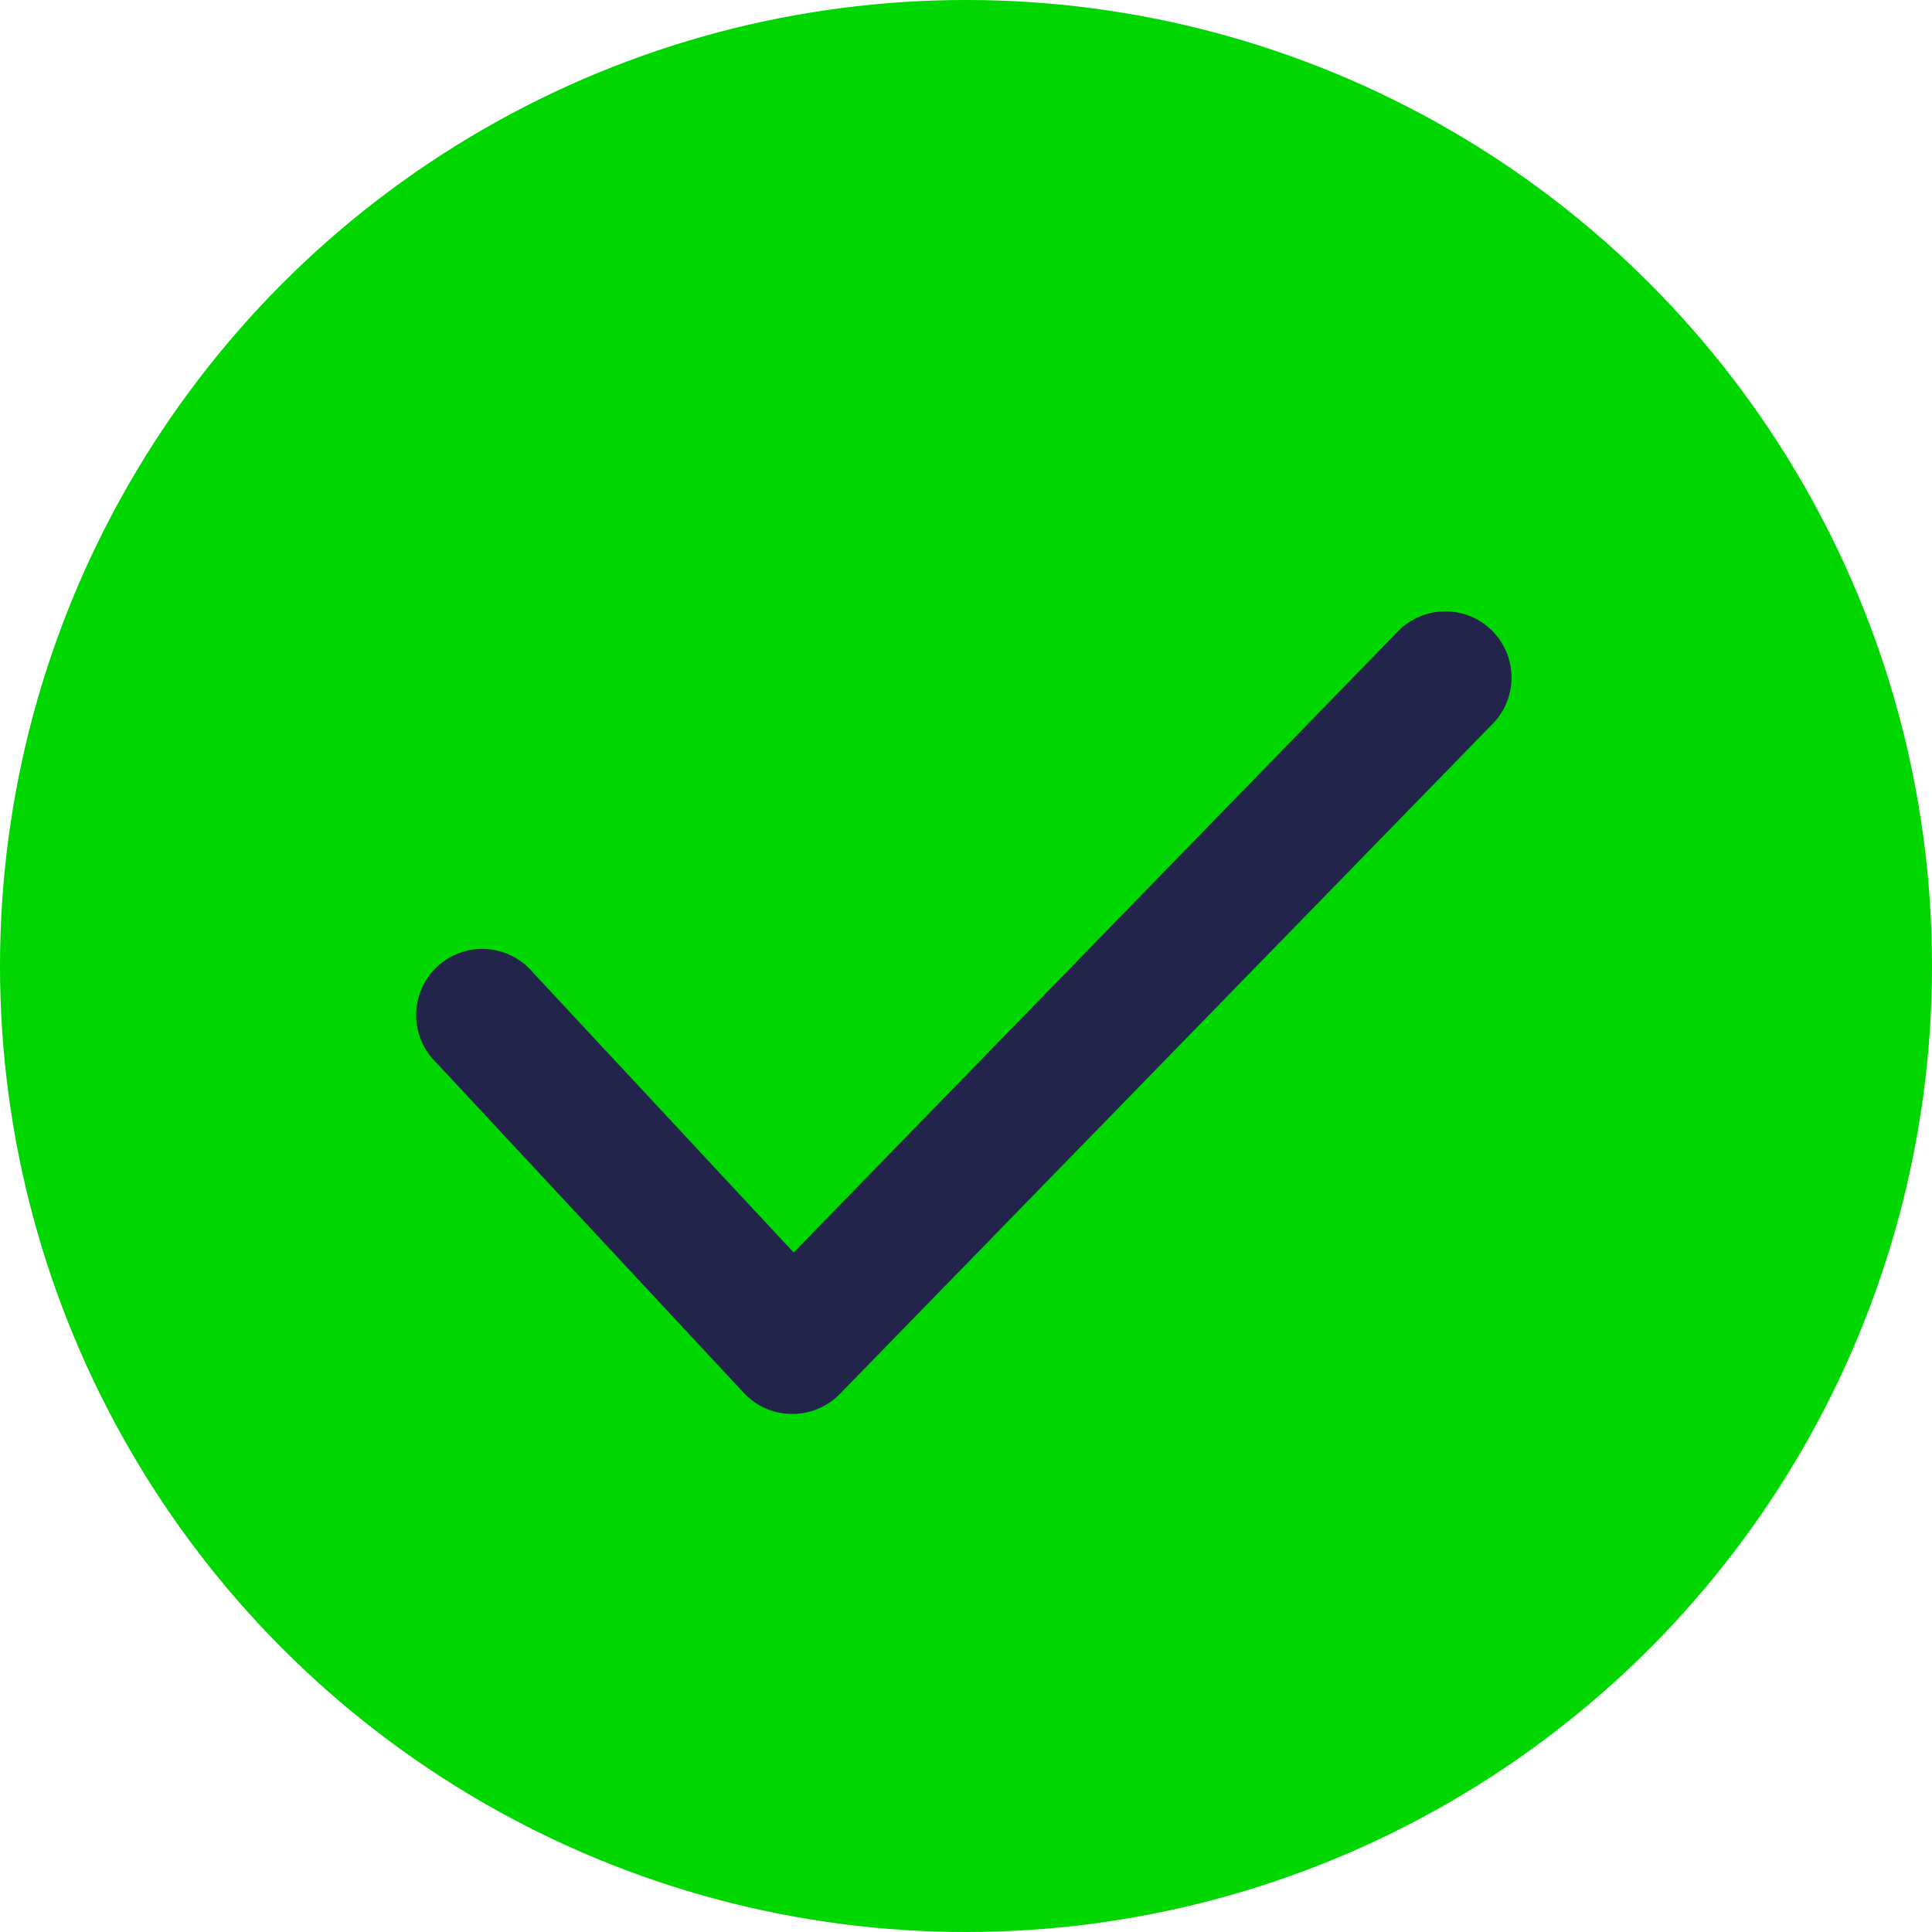 <svg xmlns="http://www.w3.org/2000/svg" viewBox="0 0 200 200"><defs><style>.cls-1{fill:#00d600;}.cls-2{fill:#22244b;}</style></defs><title>Iconos QV</title><g id="Capa_1" data-name="Capa 1"><circle class="cls-1" cx="100" cy="100" r="100"/><path class="cls-2" d="M82,146.37H82A6.83,6.83,0,0,1,77,144.19L45.16,110a6.85,6.85,0,1,1,10-9.34l27,29,62.47-64.21a6.85,6.85,0,1,1,9.82,9.55L86.94,144.3A6.87,6.87,0,0,1,82,146.37Z"/></g></svg>